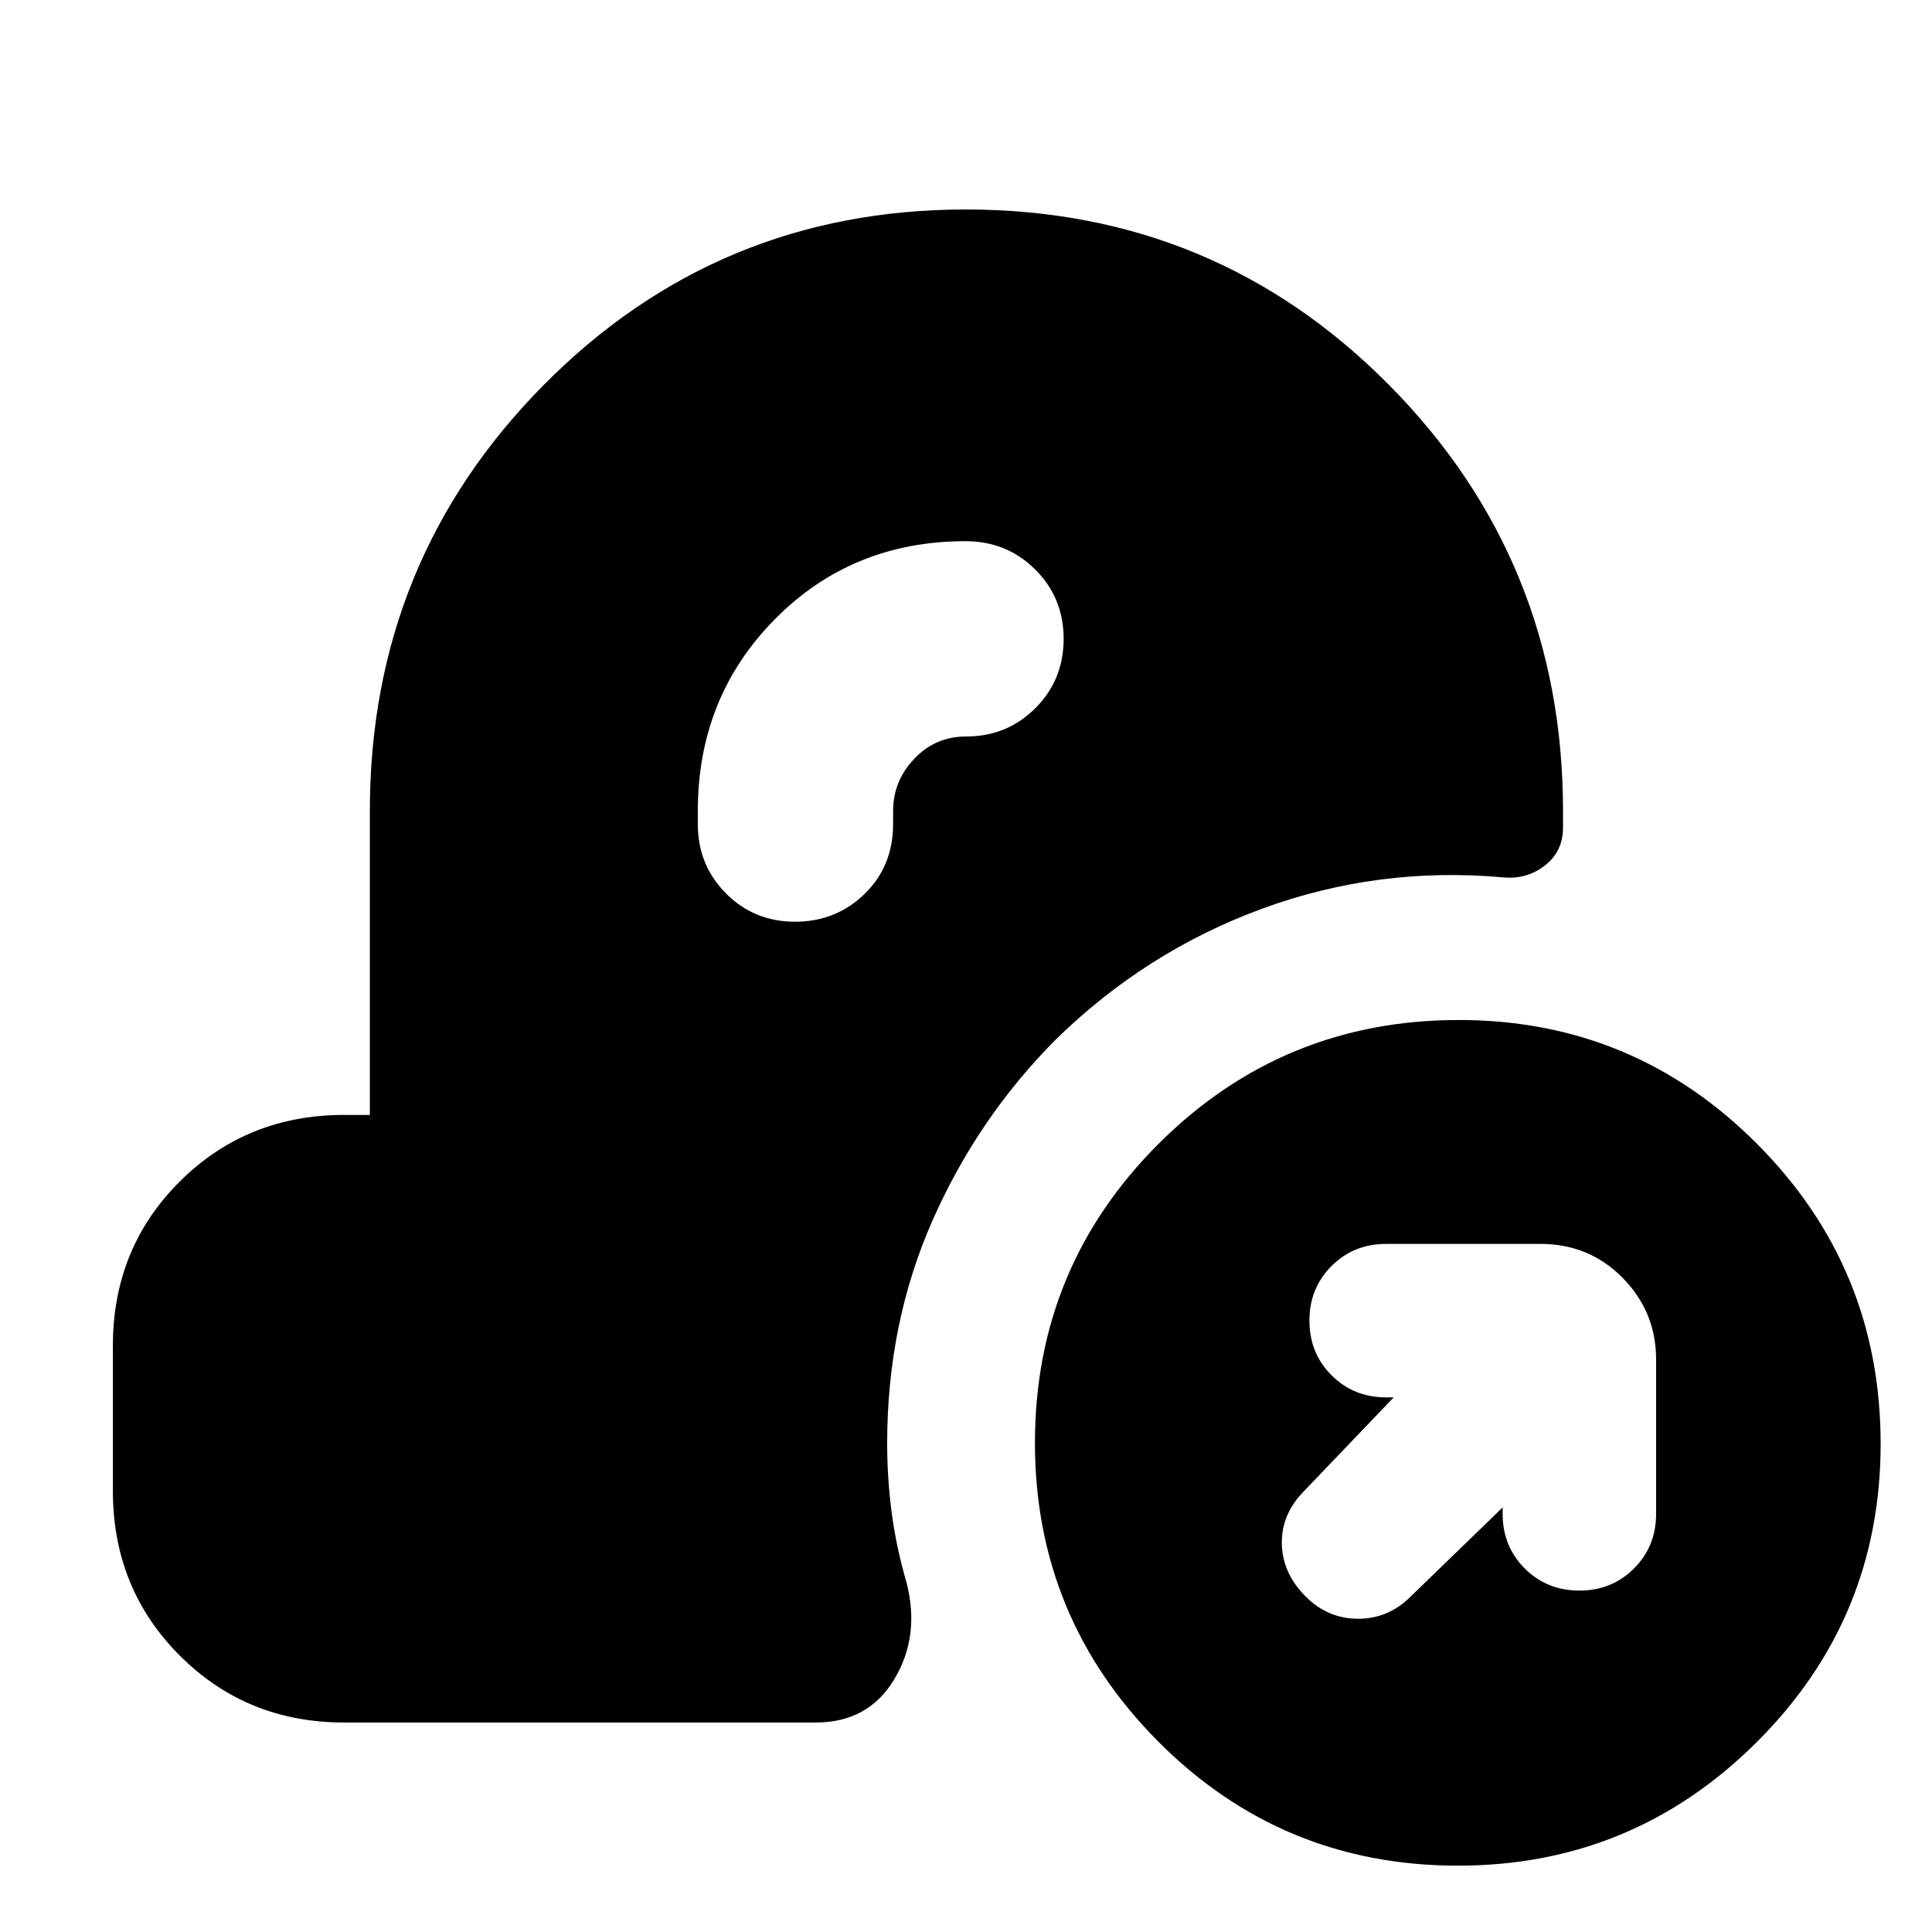 <svg xmlns="http://www.w3.org/2000/svg" height="20" viewBox="0 -960 960 960" width="20"><path d="M724.43-32.96q-87.44 0-148.81-61.59-61.36-61.59-61.36-148.46 0-87.44 61.59-148.8 61.59-61.36 149.03-61.36 86.87 0 148.23 61.59 61.37 61.59 61.37 149.02 0 86.88-61.59 148.24-61.59 61.36-148.46 61.36Zm22.22-178v3.18q0 16.16 10.98 27.14 10.99 10.99 27.15 10.99 16.17 0 27.15-10.99 10.98-10.98 10.98-27.14v-76.65q0-23.7-16.61-40.59-16.61-16.89-40.87-16.89h-76.65q-16.16 0-27.15 10.98-10.98 10.98-10.98 27.15 0 16.16 10.98 27.14 10.99 10.99 27.15 10.99h3.74l-44.3 46.3q-11.57 11.61-11.29 26.37.29 14.76 11.89 26.33 11.03 11 26.06 11t26.03-11l45.74-44.31ZM443.78-557q0-14.93 10.52-25.98 10.51-11.06 25.7-11.06 20.4 0 34.46-14.07 14.06-14.06 14.06-34.45 0-20.4-14.13-34.46-14.12-14.07-34.62-14.07-56.38 0-94.7 38.74-38.33 38.74-38.33 95.35v6.48q0 20.39 14 34.46 14 14.06 34.31 14.06 20.31 0 34.52-13.78 14.21-13.78 14.21-34.74V-557ZM171.04-104.09q-48.48 0-81.72-33.27-33.23-33.27-33.23-81.81v-72.12q0-48.54 33.23-81.62Q122.56-406 171.04-406h12.74v-151q0-124.42 86.35-211.67 86.36-87.24 209.74-87.24 123.96 0 210.37 87.24 86.41 87.25 86.41 211.67v8.17q0 11.95-9.04 18.93-9.04 6.99-20.8 5.86-62.07-5.57-119.72 15.58-57.66 21.16-102.52 65.03-38.73 38.94-61.24 89.93-22.5 50.99-22.5 110.72 0 17.5 2.28 34.68t7.41 34.71q6.7 26.52-6.22 47.91-12.91 21.39-38.87 21.39H171.04Z"/></svg>